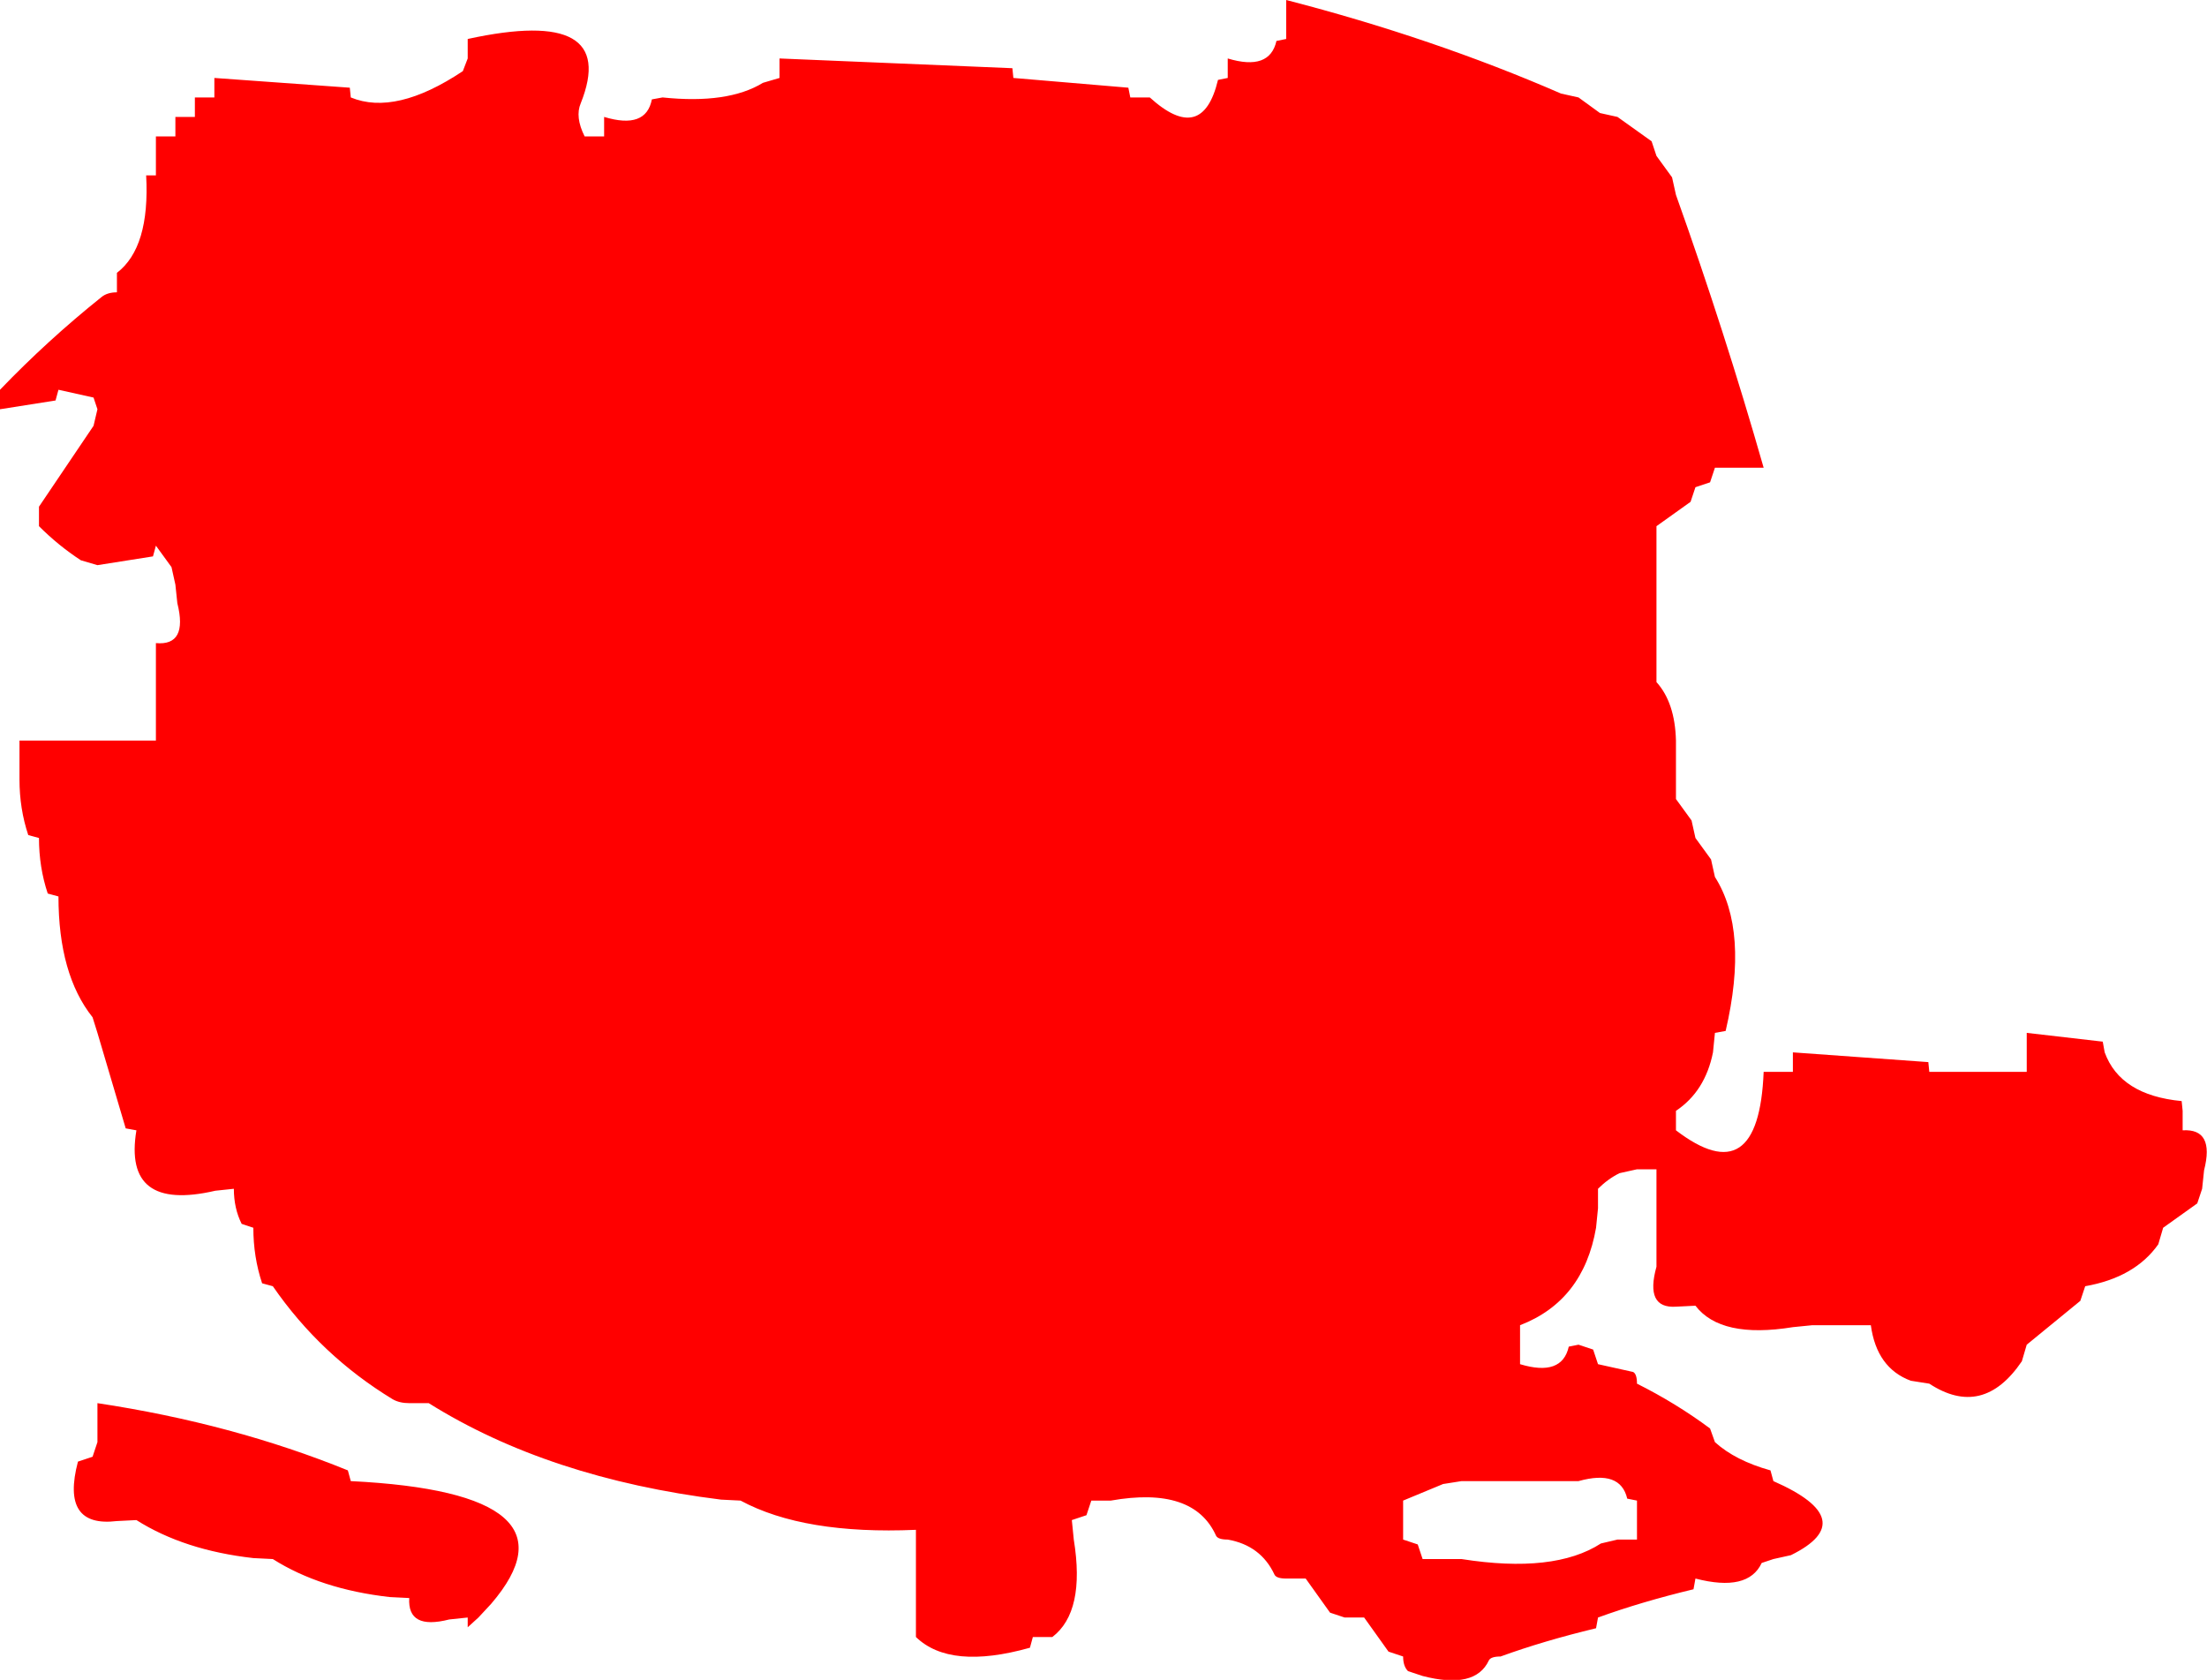 <?xml version="1.0" encoding="UTF-8" standalone="no"?>
<svg xmlns:xlink="http://www.w3.org/1999/xlink" height="86.2px" width="113.25px" xmlns="http://www.w3.org/2000/svg">
  <g transform="matrix(1.0, 0.0, 0.0, 1.0, -1.0, -1.0)">
    <path d="M82.0 6.0 L83.1 6.8 84.0 7.0 85.75 8.25 86.0 9.0 86.8 10.1 87.0 11.0 Q89.5 18.0 91.5 25.0 L91.0 25.0 90.0 25.0 89.0 25.0 88.75 25.75 88.0 26.0 87.75 26.75 86.0 28.0 86.0 33.0 86.0 34.0 86.0 35.0 86.0 36.0 Q86.95 37.05 87.0 39.0 L87.0 40.0 87.0 41.0 87.0 42.0 87.8 43.1 88.0 44.0 88.8 45.1 89.0 46.0 Q90.75 48.75 89.55 53.9 L89.0 54.0 88.9 55.0 Q88.5 57.0 87.0 58.0 L87.0 59.0 Q91.25 62.25 91.5 56.0 L92.0 56.0 93.0 56.0 93.0 55.0 99.95 55.5 100.0 56.0 104.0 56.0 105.0 56.0 105.0 55.0 105.0 54.0 108.9 54.45 109.0 55.0 Q109.8 57.2 112.95 57.5 L113.0 58.0 113.0 59.0 Q114.65 58.9 114.1 61.05 L114.0 62.0 113.75 62.75 112.0 64.0 111.75 64.85 Q110.55 66.55 108.0 67.0 L107.75 67.75 105.0 70.0 104.75 70.85 Q102.75 73.8 100.0 72.0 L99.05 71.85 Q97.3 71.2 97.0 69.0 L96.0 69.0 94.0 69.0 93.0 69.1 Q89.3 69.7 88.0 68.0 L87.0 68.05 Q85.4 68.15 86.0 66.0 L86.0 65.0 86.0 61.0 85.0 61.0 84.1 61.2 Q83.5 61.5 83.0 62.0 L83.0 63.0 82.9 64.0 Q82.25 67.75 79.0 69.0 L79.0 70.0 79.0 71.0 Q81.15 71.65 81.5 70.1 L82.0 70.0 82.75 70.25 83.0 71.0 84.8 71.4 Q85.0 71.5 85.0 72.0 87.0 73.0 88.75 74.3 L89.0 75.0 Q90.05 75.95 91.85 76.45 L92.0 77.0 Q96.55 79.0 92.9 80.8 L92.0 81.0 91.4 81.2 Q90.7 82.7 88.0 82.0 L87.9 82.55 Q85.2 83.2 83.0 84.0 L82.9 84.55 Q80.2 85.2 78.0 86.0 77.5 86.0 77.4 86.2 76.7 87.7 74.0 87.0 L73.25 86.75 Q73.0 86.5 73.0 86.0 L72.25 85.75 71.0 84.0 70.0 84.0 69.25 83.75 68.0 82.0 67.0 82.0 Q66.5 82.0 66.4 81.8 65.7 80.3 64.0 80.0 63.5 80.0 63.4 79.8 62.25 77.25 58.0 78.0 L57.0 78.0 56.75 78.75 56.0 79.0 56.1 80.0 Q56.7 83.7 55.0 85.0 L54.0 85.0 53.85 85.55 Q49.75 86.7 48.0 85.0 L48.0 84.0 48.0 80.0 48.0 79.5 Q42.25 79.75 39.0 78.0 L38.0 77.95 Q29.15 76.85 23.0 73.0 L22.0 73.0 Q21.5 73.0 21.15 72.8 17.45 70.55 15.0 67.0 L14.45 66.85 Q14.0 65.5 14.0 64.0 L13.4 63.8 Q13.0 63.0 13.0 62.0 L12.05 62.1 Q7.3 63.2 8.0 59.0 L7.45 58.9 6.0 54.0 5.75 53.2 Q4.0 51.0 4.0 47.0 L3.45 46.85 Q3.0 45.5 3.0 44.0 L2.45 43.85 Q2.0 42.5 2.0 41.0 L2.0 40.0 2.0 39.0 7.0 39.0 8.0 39.0 9.0 39.0 9.0 38.0 9.0 34.0 Q10.65 34.15 10.1 31.95 L10.0 31.0 9.8 30.1 9.0 29.0 8.85 29.55 6.0 30.0 5.15 29.75 Q4.0 29.0 3.0 28.0 L3.0 27.0 5.8 22.85 6.0 22.0 5.8 21.4 4.0 21.0 3.85 21.55 1.0 22.0 1.0 21.0 Q3.45 18.45 6.2 16.25 6.5 16.0 7.0 16.0 L7.0 15.0 Q8.7 13.7 8.5 10.0 L9.0 10.0 9.0 9.0 9.0 8.0 10.0 8.0 10.0 7.0 11.0 7.0 11.0 6.0 12.0 6.0 12.0 5.0 18.95 5.5 19.0 6.0 Q21.3 6.95 24.75 4.65 L25.0 4.0 25.0 3.0 Q32.8 1.3 30.8 6.3 30.5 7.0 31.0 8.0 L32.0 8.0 32.0 7.0 Q34.15 7.65 34.45 6.1 L35.0 6.0 Q38.35 6.35 40.15 5.25 L41.0 5.0 41.0 4.0 52.95 4.5 53.0 5.0 58.9 5.5 59.0 6.0 60.0 6.0 Q62.7 8.45 63.5 5.1 L64.0 5.0 64.0 4.0 Q66.15 4.65 66.5 3.1 L67.0 3.0 67.0 2.0 67.0 1.0 Q74.55 2.95 81.1 5.8 L82.0 6.0 M6.0 74.0 L6.0 73.0 Q12.95 74.05 18.85 76.45 L19.0 77.0 Q31.1 77.6 26.2 83.3 L25.55 84.0 25.0 84.5 25.0 84.0 24.05 84.1 Q21.9 84.65 22.0 83.0 L21.0 82.95 Q17.45 82.55 15.0 81.0 L14.0 80.95 Q10.45 80.55 8.0 79.0 L7.0 79.05 Q4.1 79.4 5.0 76.0 L5.75 75.75 6.0 75.0 6.0 74.0 M82.0 77.0 L81.0 77.0 76.0 77.0 75.05 77.15 73.0 78.0 73.0 79.0 73.0 80.0 73.75 80.25 74.0 81.0 75.0 81.0 76.0 81.0 Q80.75 81.75 83.15 80.2 L84.0 80.0 85.0 80.0 85.0 79.0 85.0 78.0 84.5 77.9 Q84.15 76.4 82.0 77.0" fill="#ff0000" fill-rule="evenodd" stroke="none"/>
  </g>
</svg>
